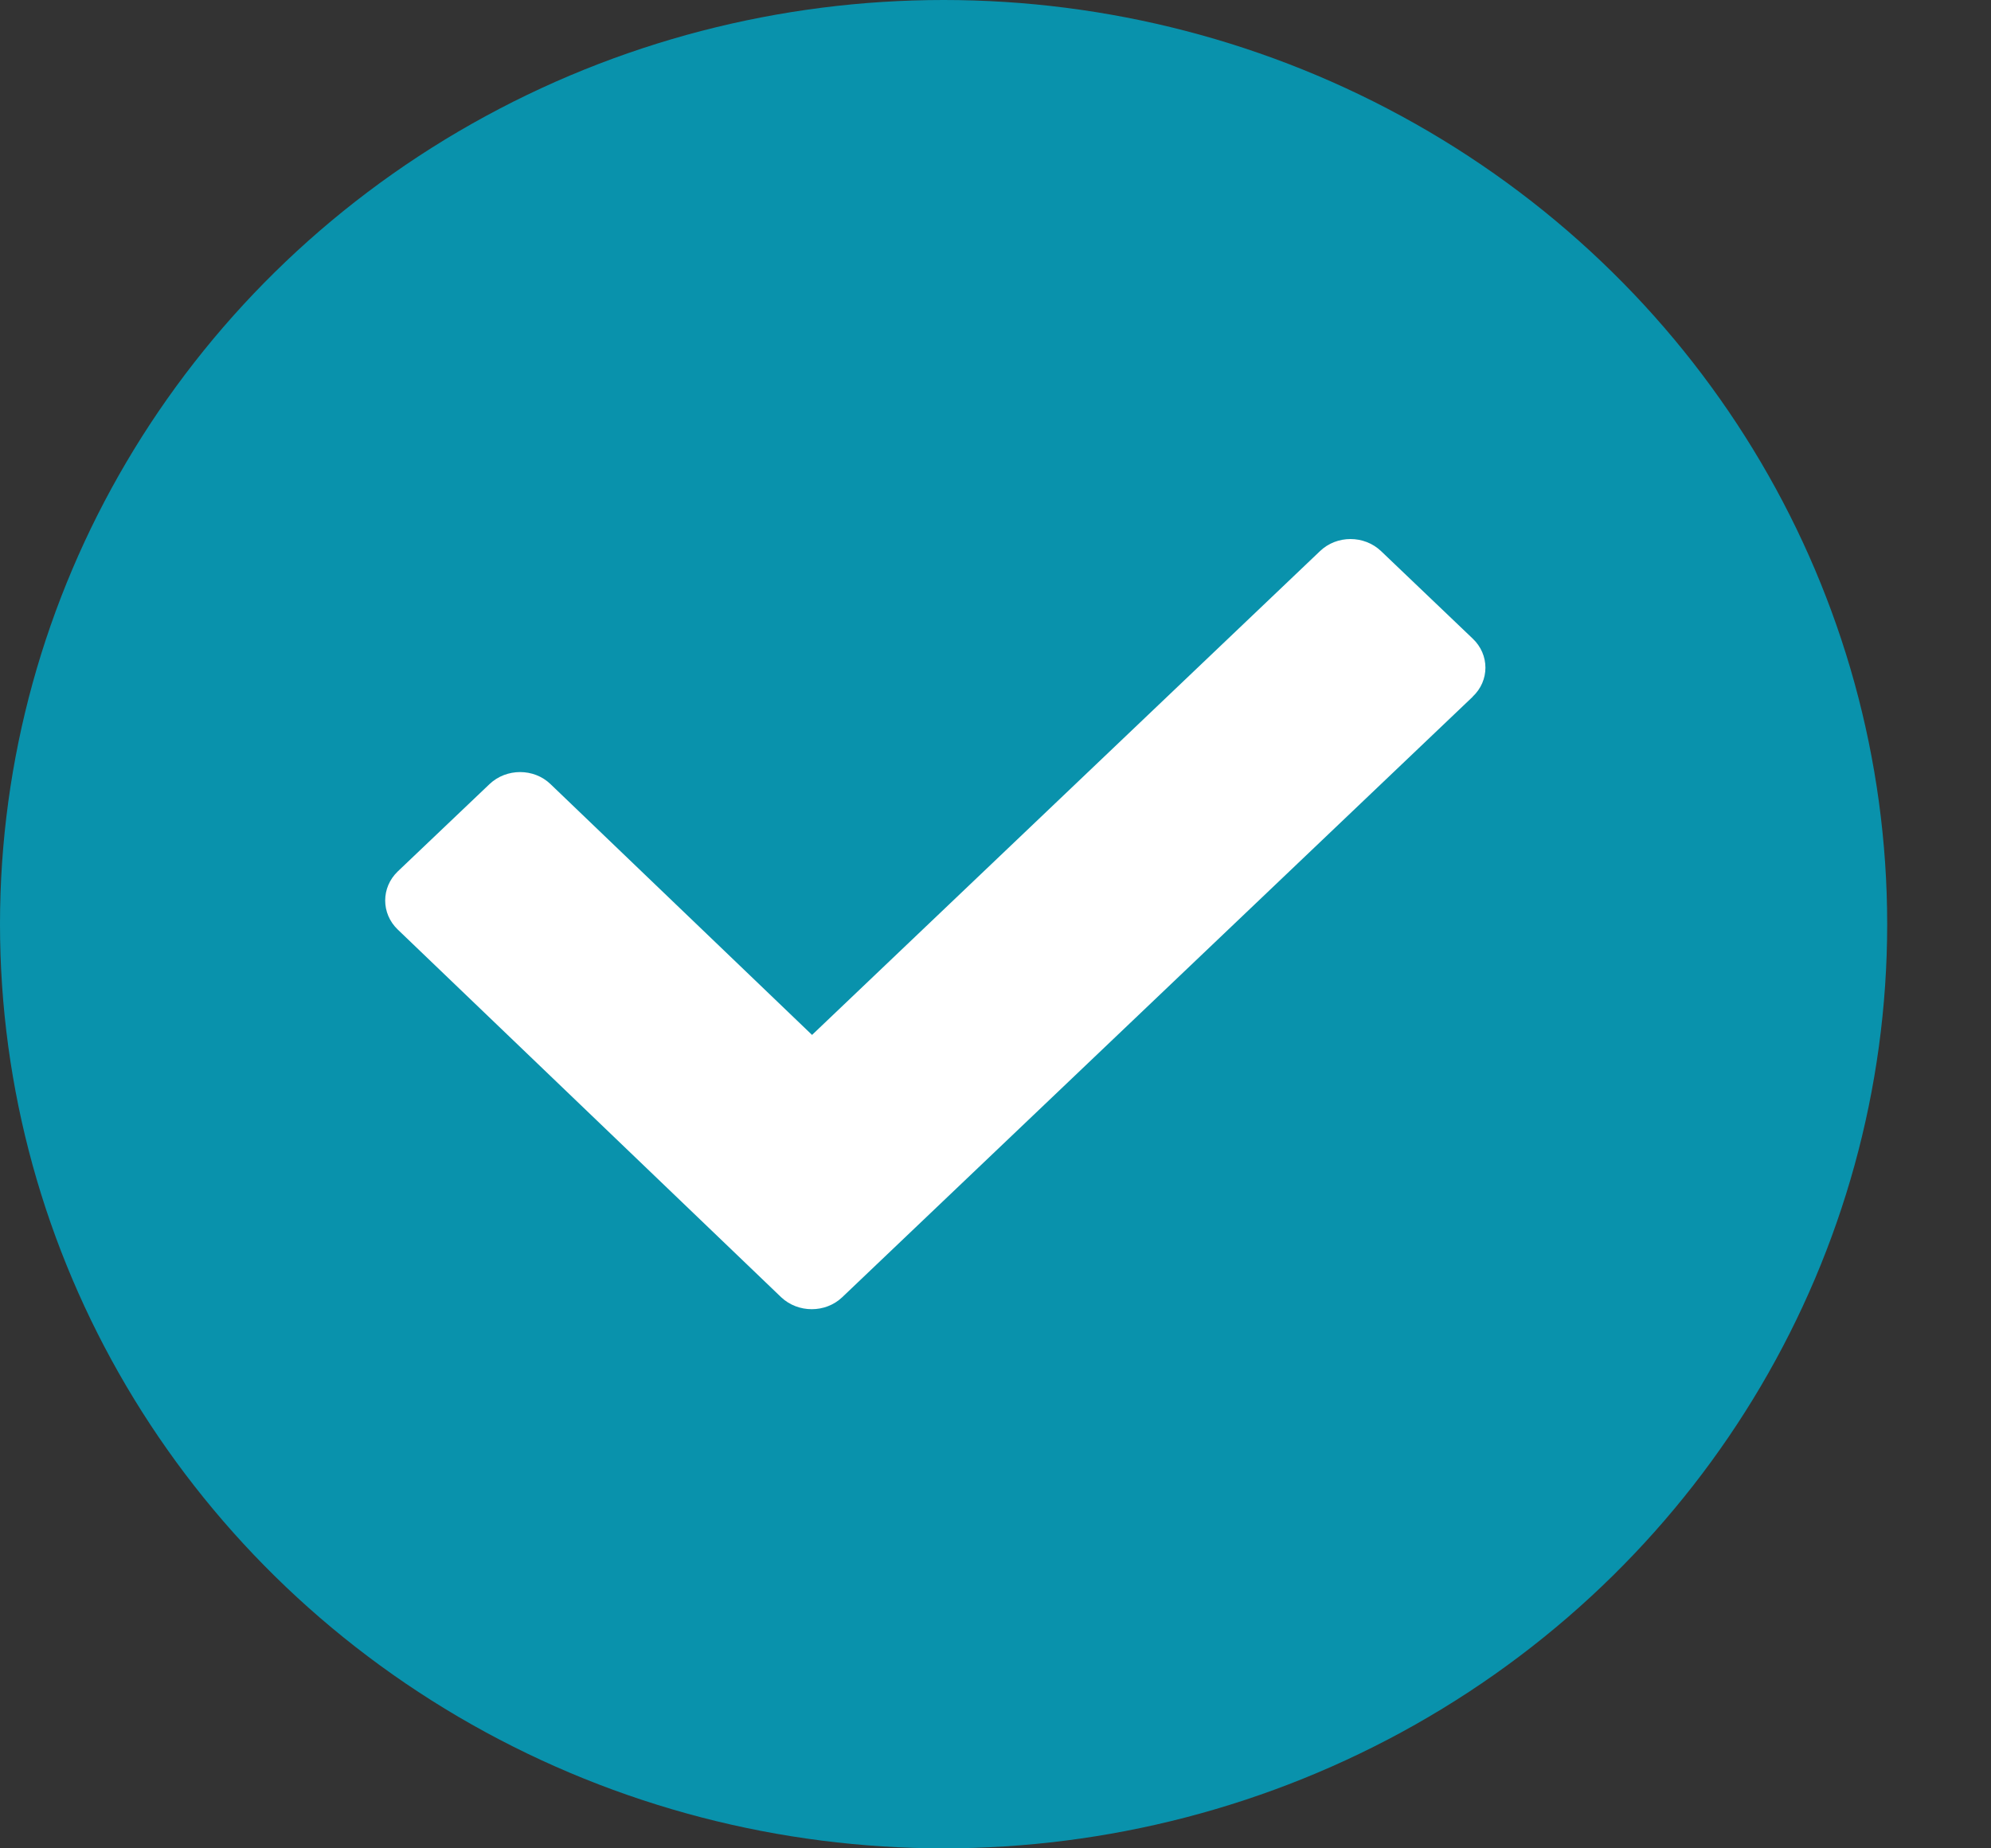 <?xml version="1.0" encoding="UTF-8"?>
<svg width="14px" height="13px" viewBox="0 0 14 13" version="1.1" xmlns="http://www.w3.org/2000/svg" xmlns:xlink="http://www.w3.org/1999/xlink">
    <rect x="0" y="0" width="14" height="13" fill="#333333" stroke="none"/>
    <title>ic_finish_mint</title>
    <g id="Ch1.Installer-Layout" stroke="none" stroke-width="1" fill="none" fill-rule="evenodd">
        <g id="00_00_013_Kubernetes-" transform="translate(-1286, -344)">
            <g id="LNB" transform="translate(1236, 123)">
                <g id="ic_finish_mint" transform="translate(50, 221)">
                    <ellipse id="Oval" fill="#0992AC" cx="6.635" cy="6.5" rx="6.635" ry="6.5"></ellipse>
                    <path d="M10.355,4.901 L5.922,9.124 C5.804,9.236 5.612,9.236 5.493,9.124 L2.797,6.538 C2.679,6.425 2.679,6.242 2.797,6.129 L3.442,5.515 C3.561,5.402 3.754,5.402 3.871,5.515 L5.71,7.279 L9.282,3.876 C9.4,3.763 9.592,3.763 9.711,3.876 L10.355,4.491 C10.475,4.604 10.475,4.788 10.355,4.9 L10.355,4.901 Z" id="check" fill="#FFFFFF"></path>
                </g>
            </g>
        </g>
    </g>
</svg>
